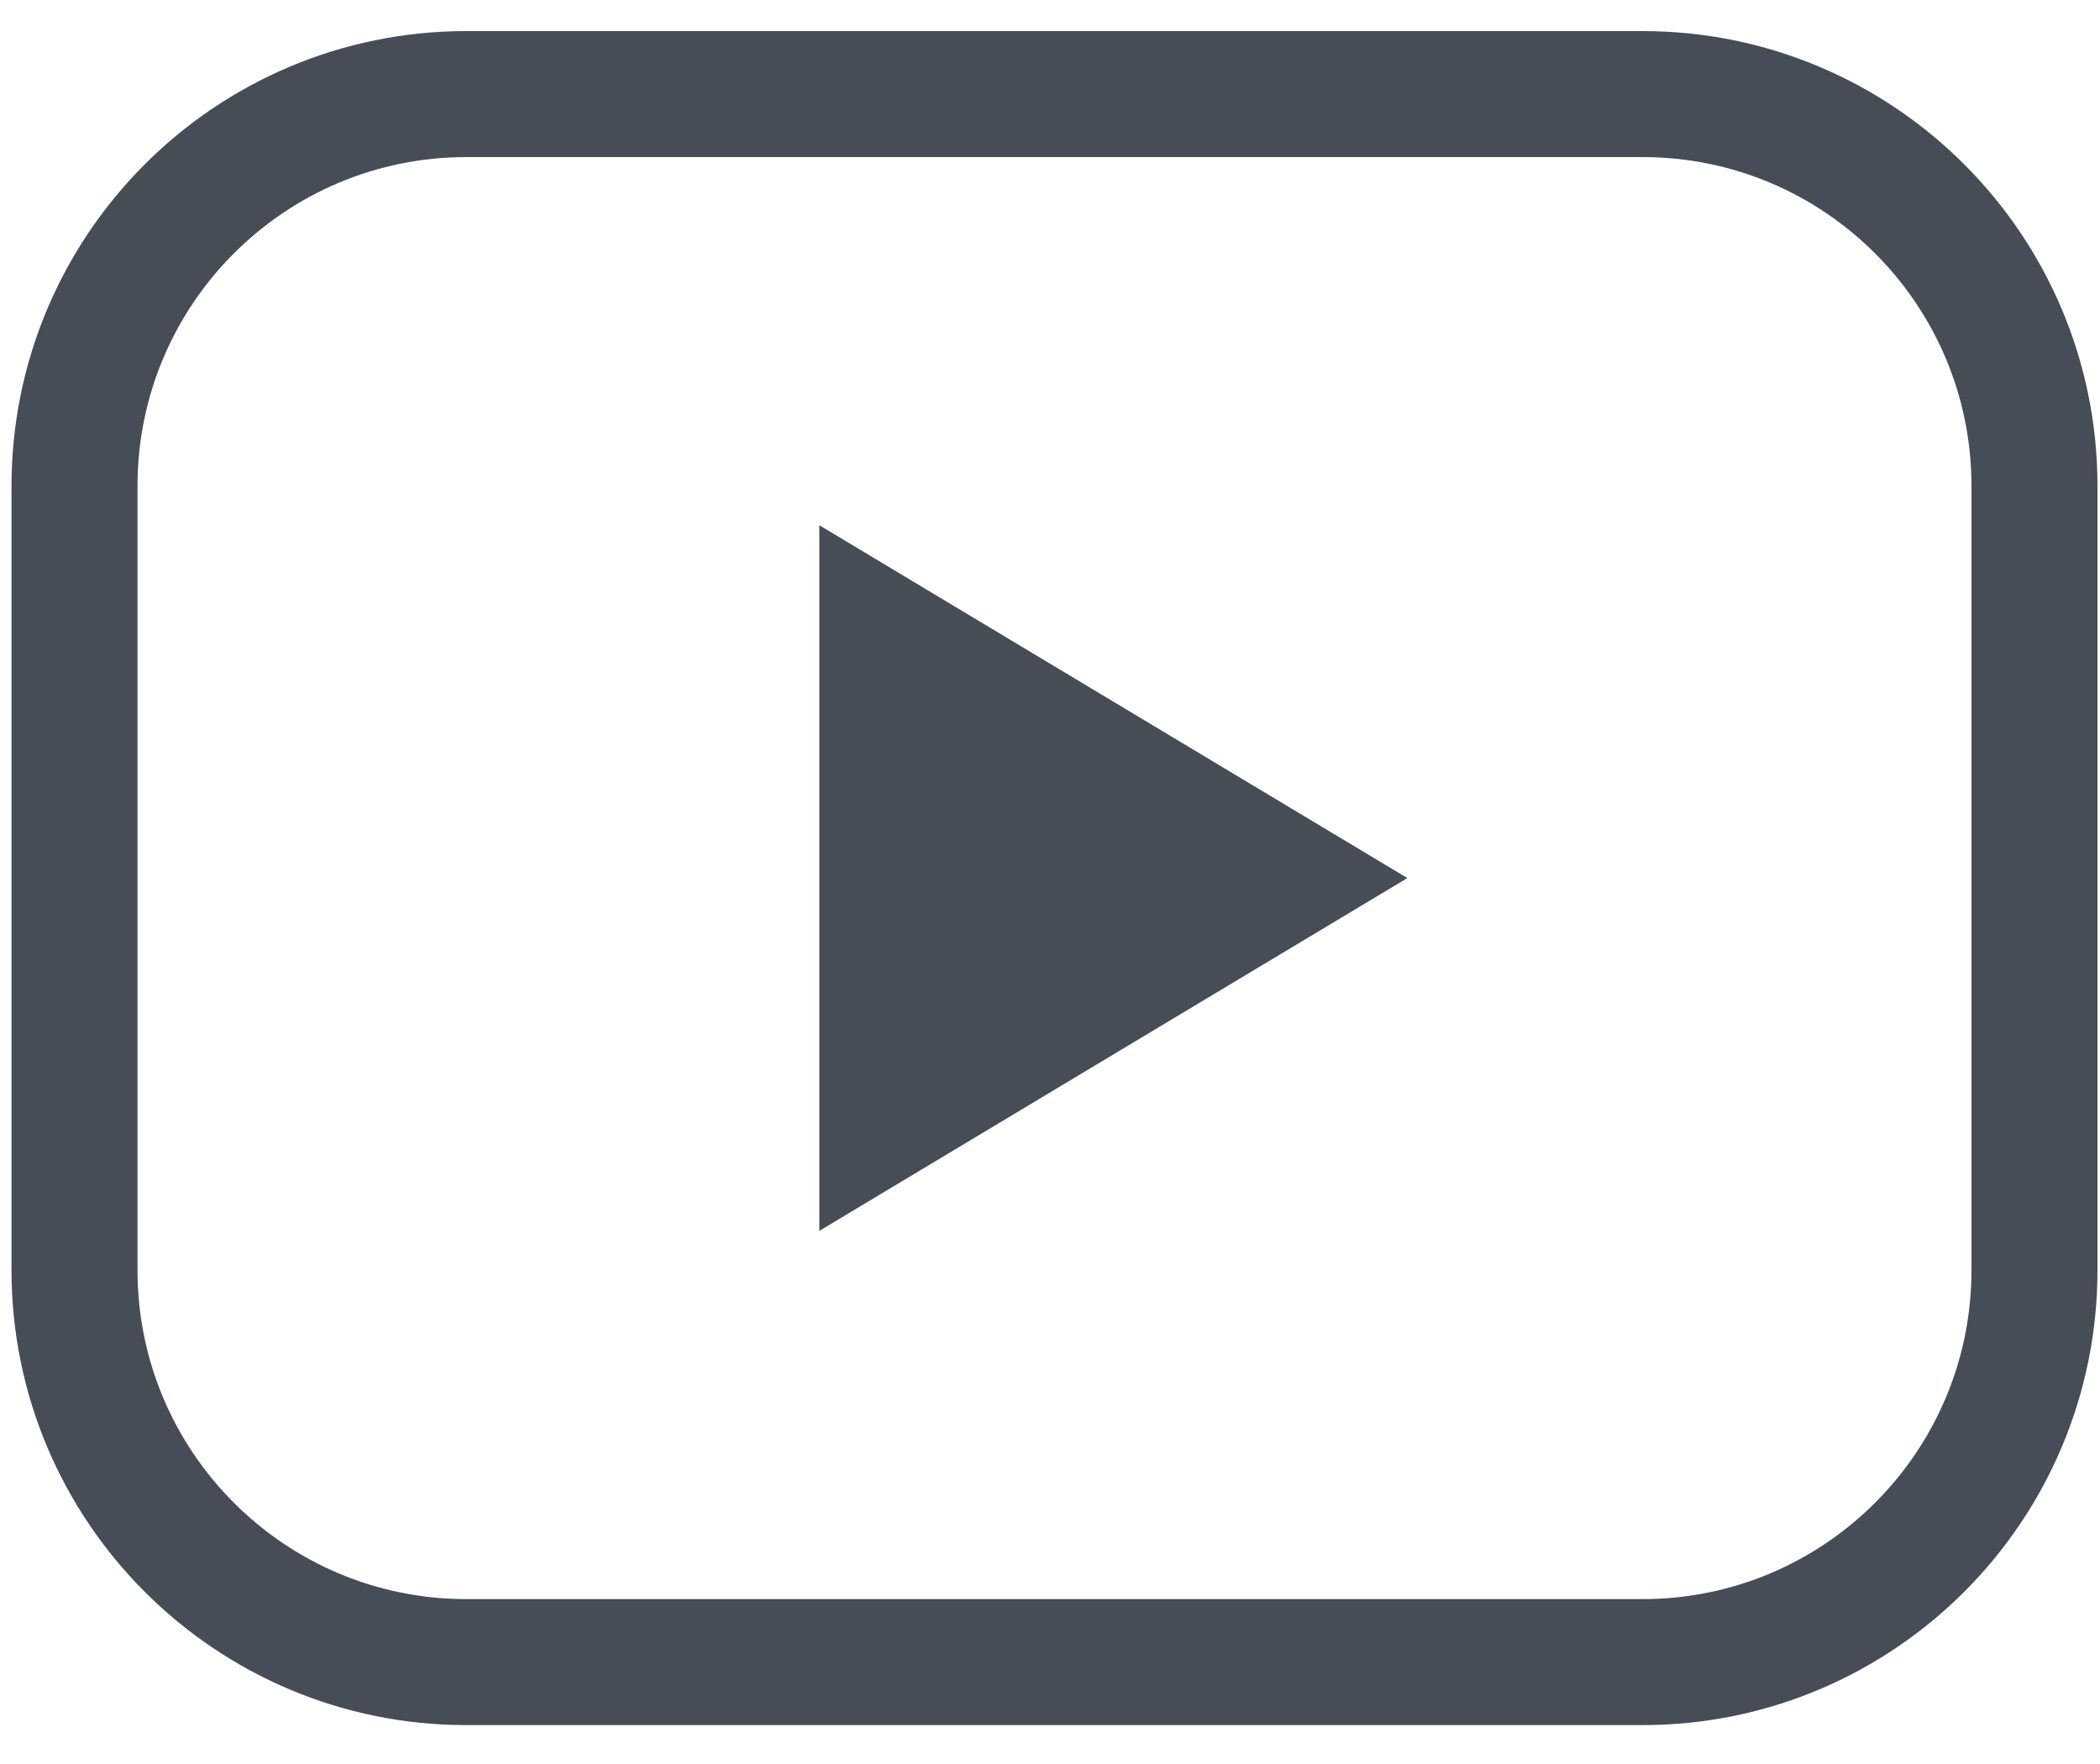 <svg width="25" height="21" viewBox="0 0 25 21" fill="none" xmlns="http://www.w3.org/2000/svg">
<path d="M19.553 1.12H5.553C2.976 1.12 0.887 3.209 0.887 5.787V15.12C0.887 17.697 2.976 19.787 5.553 19.787H19.553C22.131 19.787 24.22 17.697 24.22 15.12V5.787C24.22 3.209 22.131 1.12 19.553 1.12Z" stroke="#474D56" stroke-width="1.5" stroke-linecap="round" stroke-linejoin="round"/>
<path d="M16.754 10.453L9.754 6.253V14.653L16.754 10.453Z" fill="#474D56"/>
</svg>
